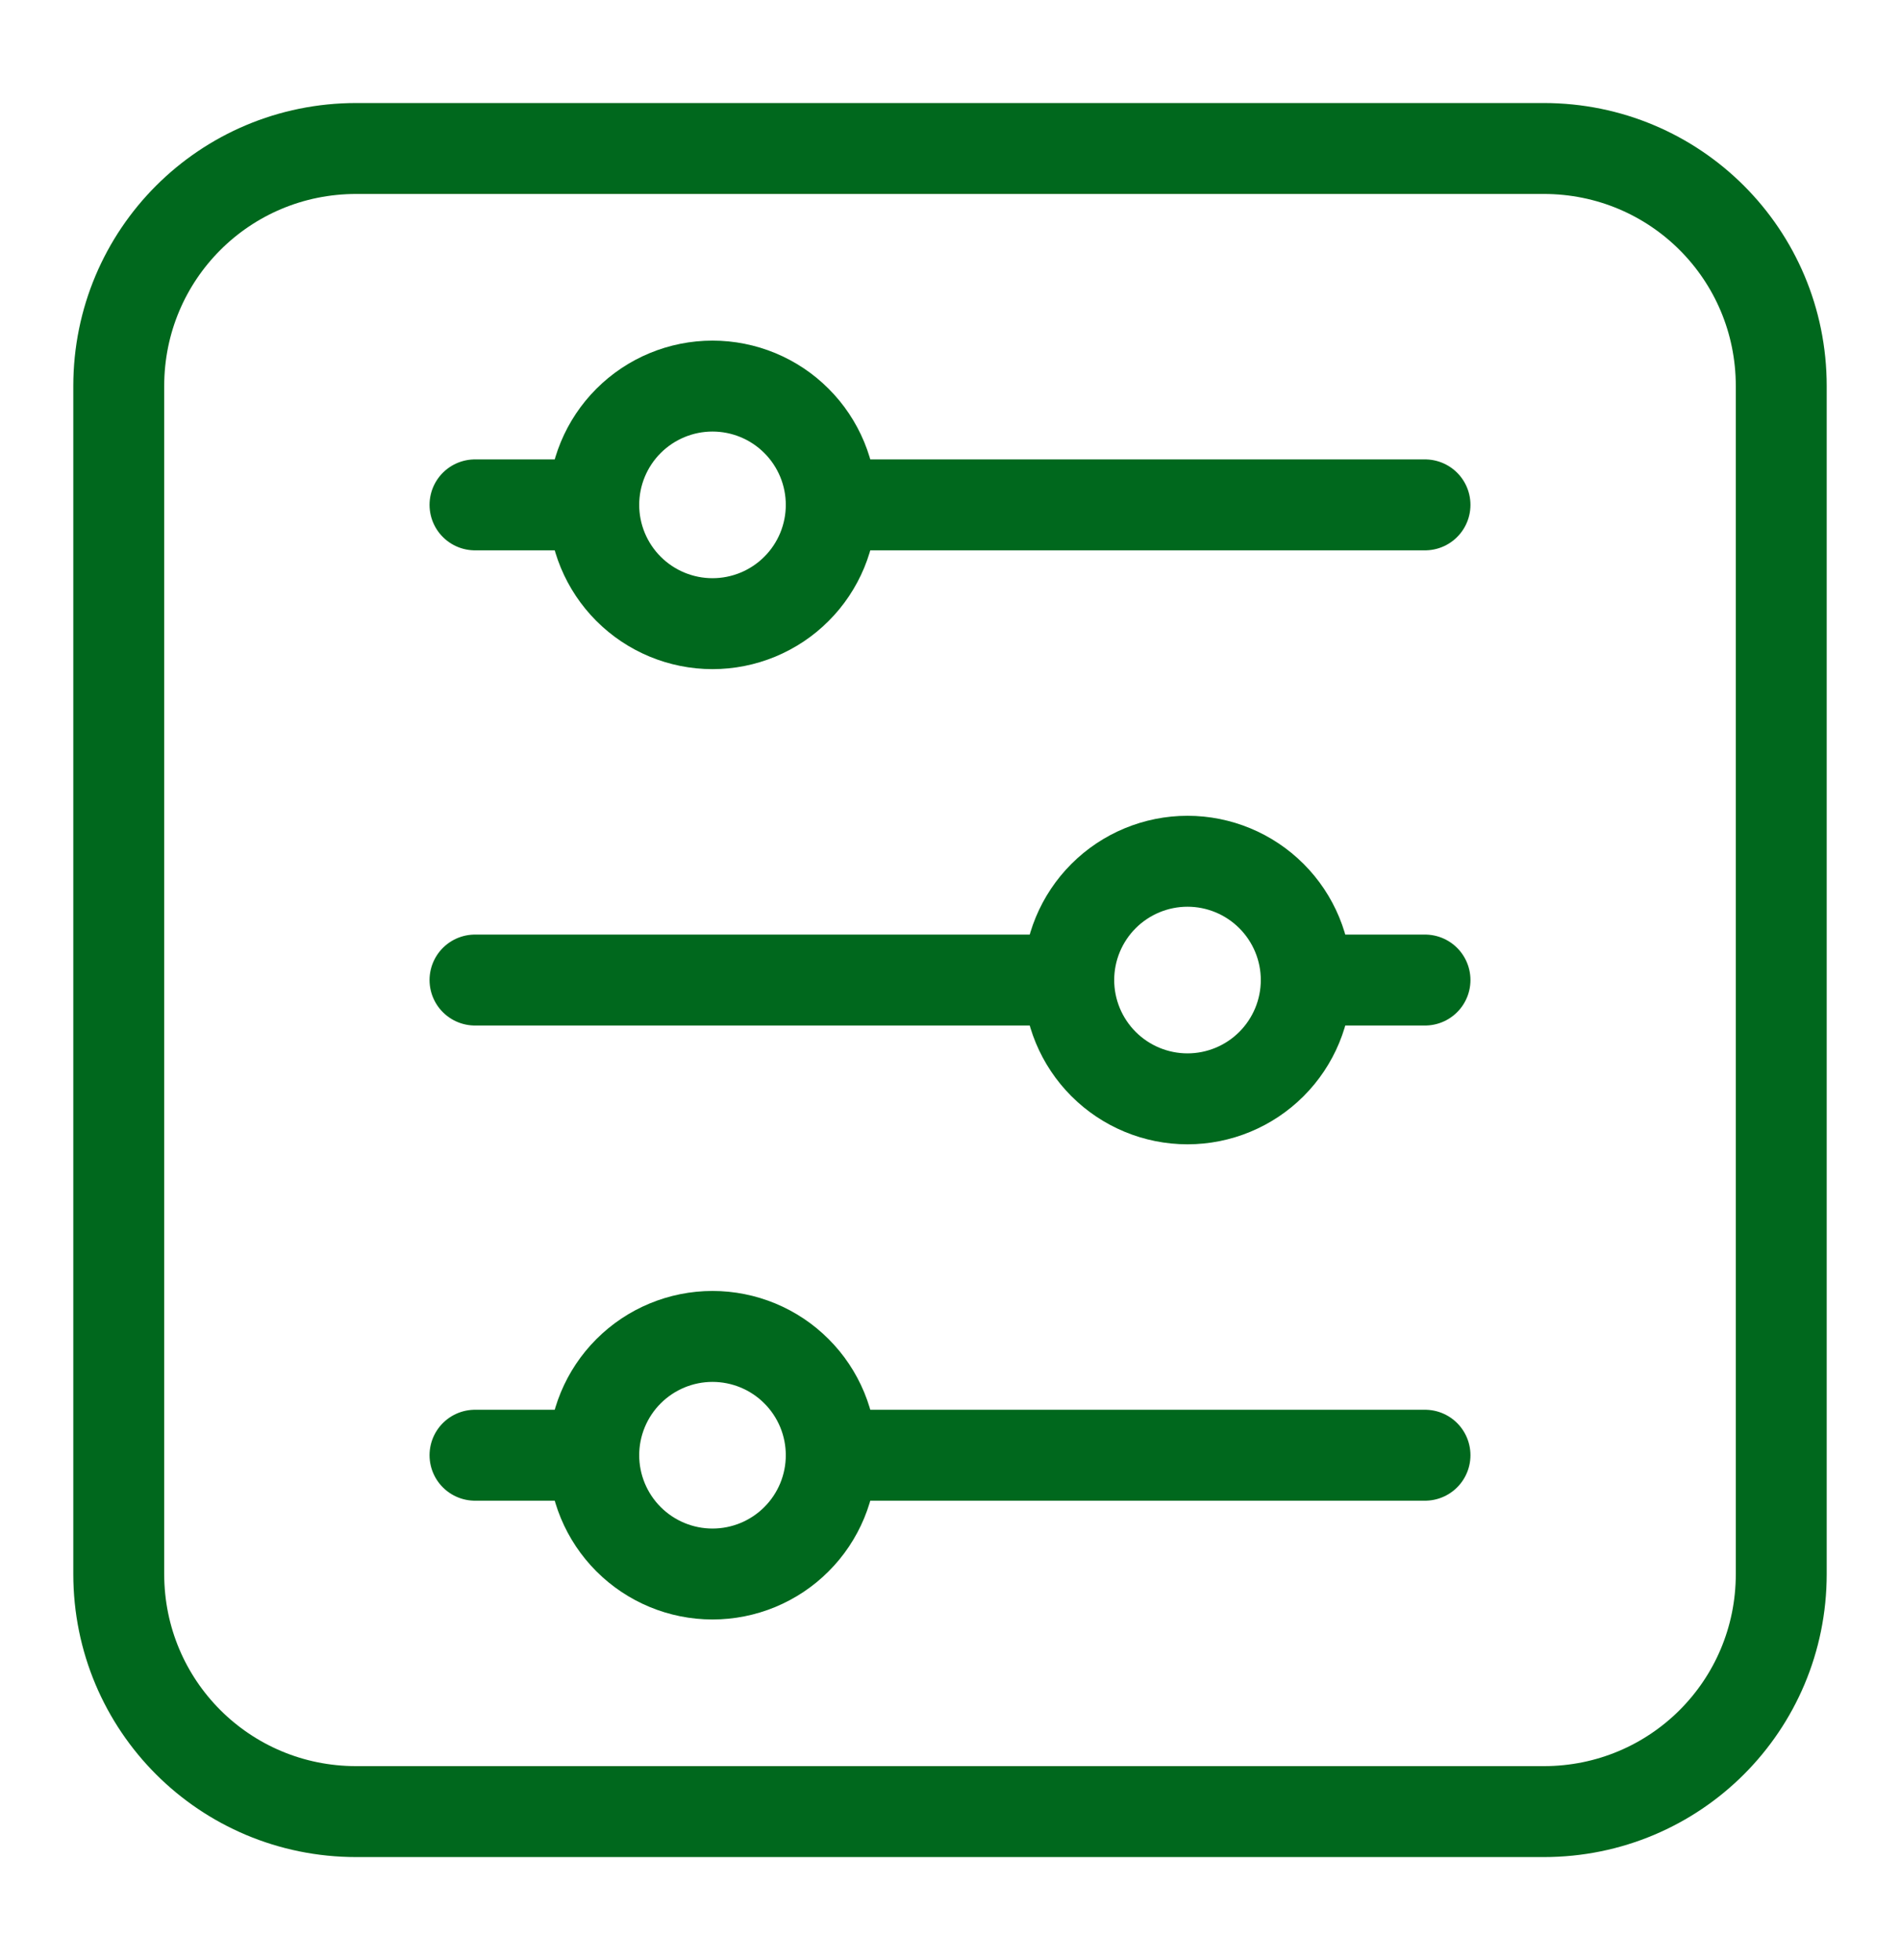 <svg width="32" height="33" viewBox="0 0 32 33" fill="none" xmlns="http://www.w3.org/2000/svg">
<path d="M6 2.5H26C28.216 2.5 30 4.284 30 6.5V26.5C30 28.716 28.216 30.5 26 30.5H6C3.784 30.5 2 28.716 2 26.5V6.5C2 4.284 3.784 2.5 6 2.5Z" stroke="#00681D" stroke-width="1.531" stroke-linecap="round" stroke-linejoin="round"/>
<path d="M8 8.5H10" stroke="#00681D" stroke-width="1.531" stroke-linecap="round" stroke-linejoin="round"/>
<path d="M12 10.5C11.47 10.5 10.961 10.289 10.586 9.914C10.211 9.539 10 9.03 10 8.5C10 7.97 10.211 7.461 10.586 7.086C10.961 6.711 11.47 6.5 12 6.5C12.263 6.5 12.523 6.552 12.765 6.652C13.008 6.753 13.229 6.9 13.414 7.086C13.6 7.271 13.747 7.492 13.848 7.735C13.948 7.977 14 8.237 14 8.5C14 8.763 13.948 9.023 13.848 9.265C13.747 9.508 13.6 9.729 13.414 9.914C13.229 10.1 13.008 10.247 12.765 10.348C12.523 10.448 12.263 10.5 12 10.5Z" stroke="#00681D" stroke-width="1.531" stroke-linecap="round" stroke-linejoin="round"/>
<path d="M14 8.5L24 8.5" stroke="#00681D" stroke-width="1.531" stroke-linecap="round" stroke-linejoin="round"/>
<path d="M24 16.5H22" stroke="#00681D" stroke-width="1.531" stroke-linecap="round" stroke-linejoin="round"/>
<path d="M20 18.5C20.53 18.5 21.039 18.289 21.414 17.914C21.789 17.539 22 17.03 22 16.5C22 15.97 21.789 15.461 21.414 15.086C21.039 14.711 20.53 14.5 20 14.5C19.47 14.5 18.961 14.711 18.586 15.086C18.211 15.461 18 15.97 18 16.5C18 17.03 18.211 17.539 18.586 17.914C18.961 18.289 19.47 18.5 20 18.5Z" stroke="#00681D" stroke-width="1.531" stroke-linecap="round" stroke-linejoin="round"/>
<path d="M18 16.5L8 16.5" stroke="#00681D" stroke-width="1.531" stroke-linecap="round" stroke-linejoin="round"/>
<path d="M8 24.5H10" stroke="#00681D" stroke-width="1.531" stroke-linecap="round" stroke-linejoin="round"/>
<path d="M12 26.5C11.47 26.5 10.961 26.289 10.586 25.914C10.211 25.539 10 25.03 10 24.5C10 23.97 10.211 23.461 10.586 23.086C10.961 22.711 11.47 22.5 12 22.5C12.263 22.5 12.523 22.552 12.765 22.652C13.008 22.753 13.229 22.9 13.414 23.086C13.6 23.271 13.747 23.492 13.848 23.735C13.948 23.977 14 24.237 14 24.5C14 24.763 13.948 25.023 13.848 25.265C13.747 25.508 13.6 25.729 13.414 25.914C13.229 26.1 13.008 26.247 12.765 26.348C12.523 26.448 12.263 26.5 12 26.5Z" stroke="#00681D" stroke-width="1.531" stroke-linecap="round" stroke-linejoin="round"/>
<path d="M14 24.5L24 24.5" stroke="#00681D" stroke-width="1.531" stroke-linecap="round" stroke-linejoin="round"/>
</svg>
